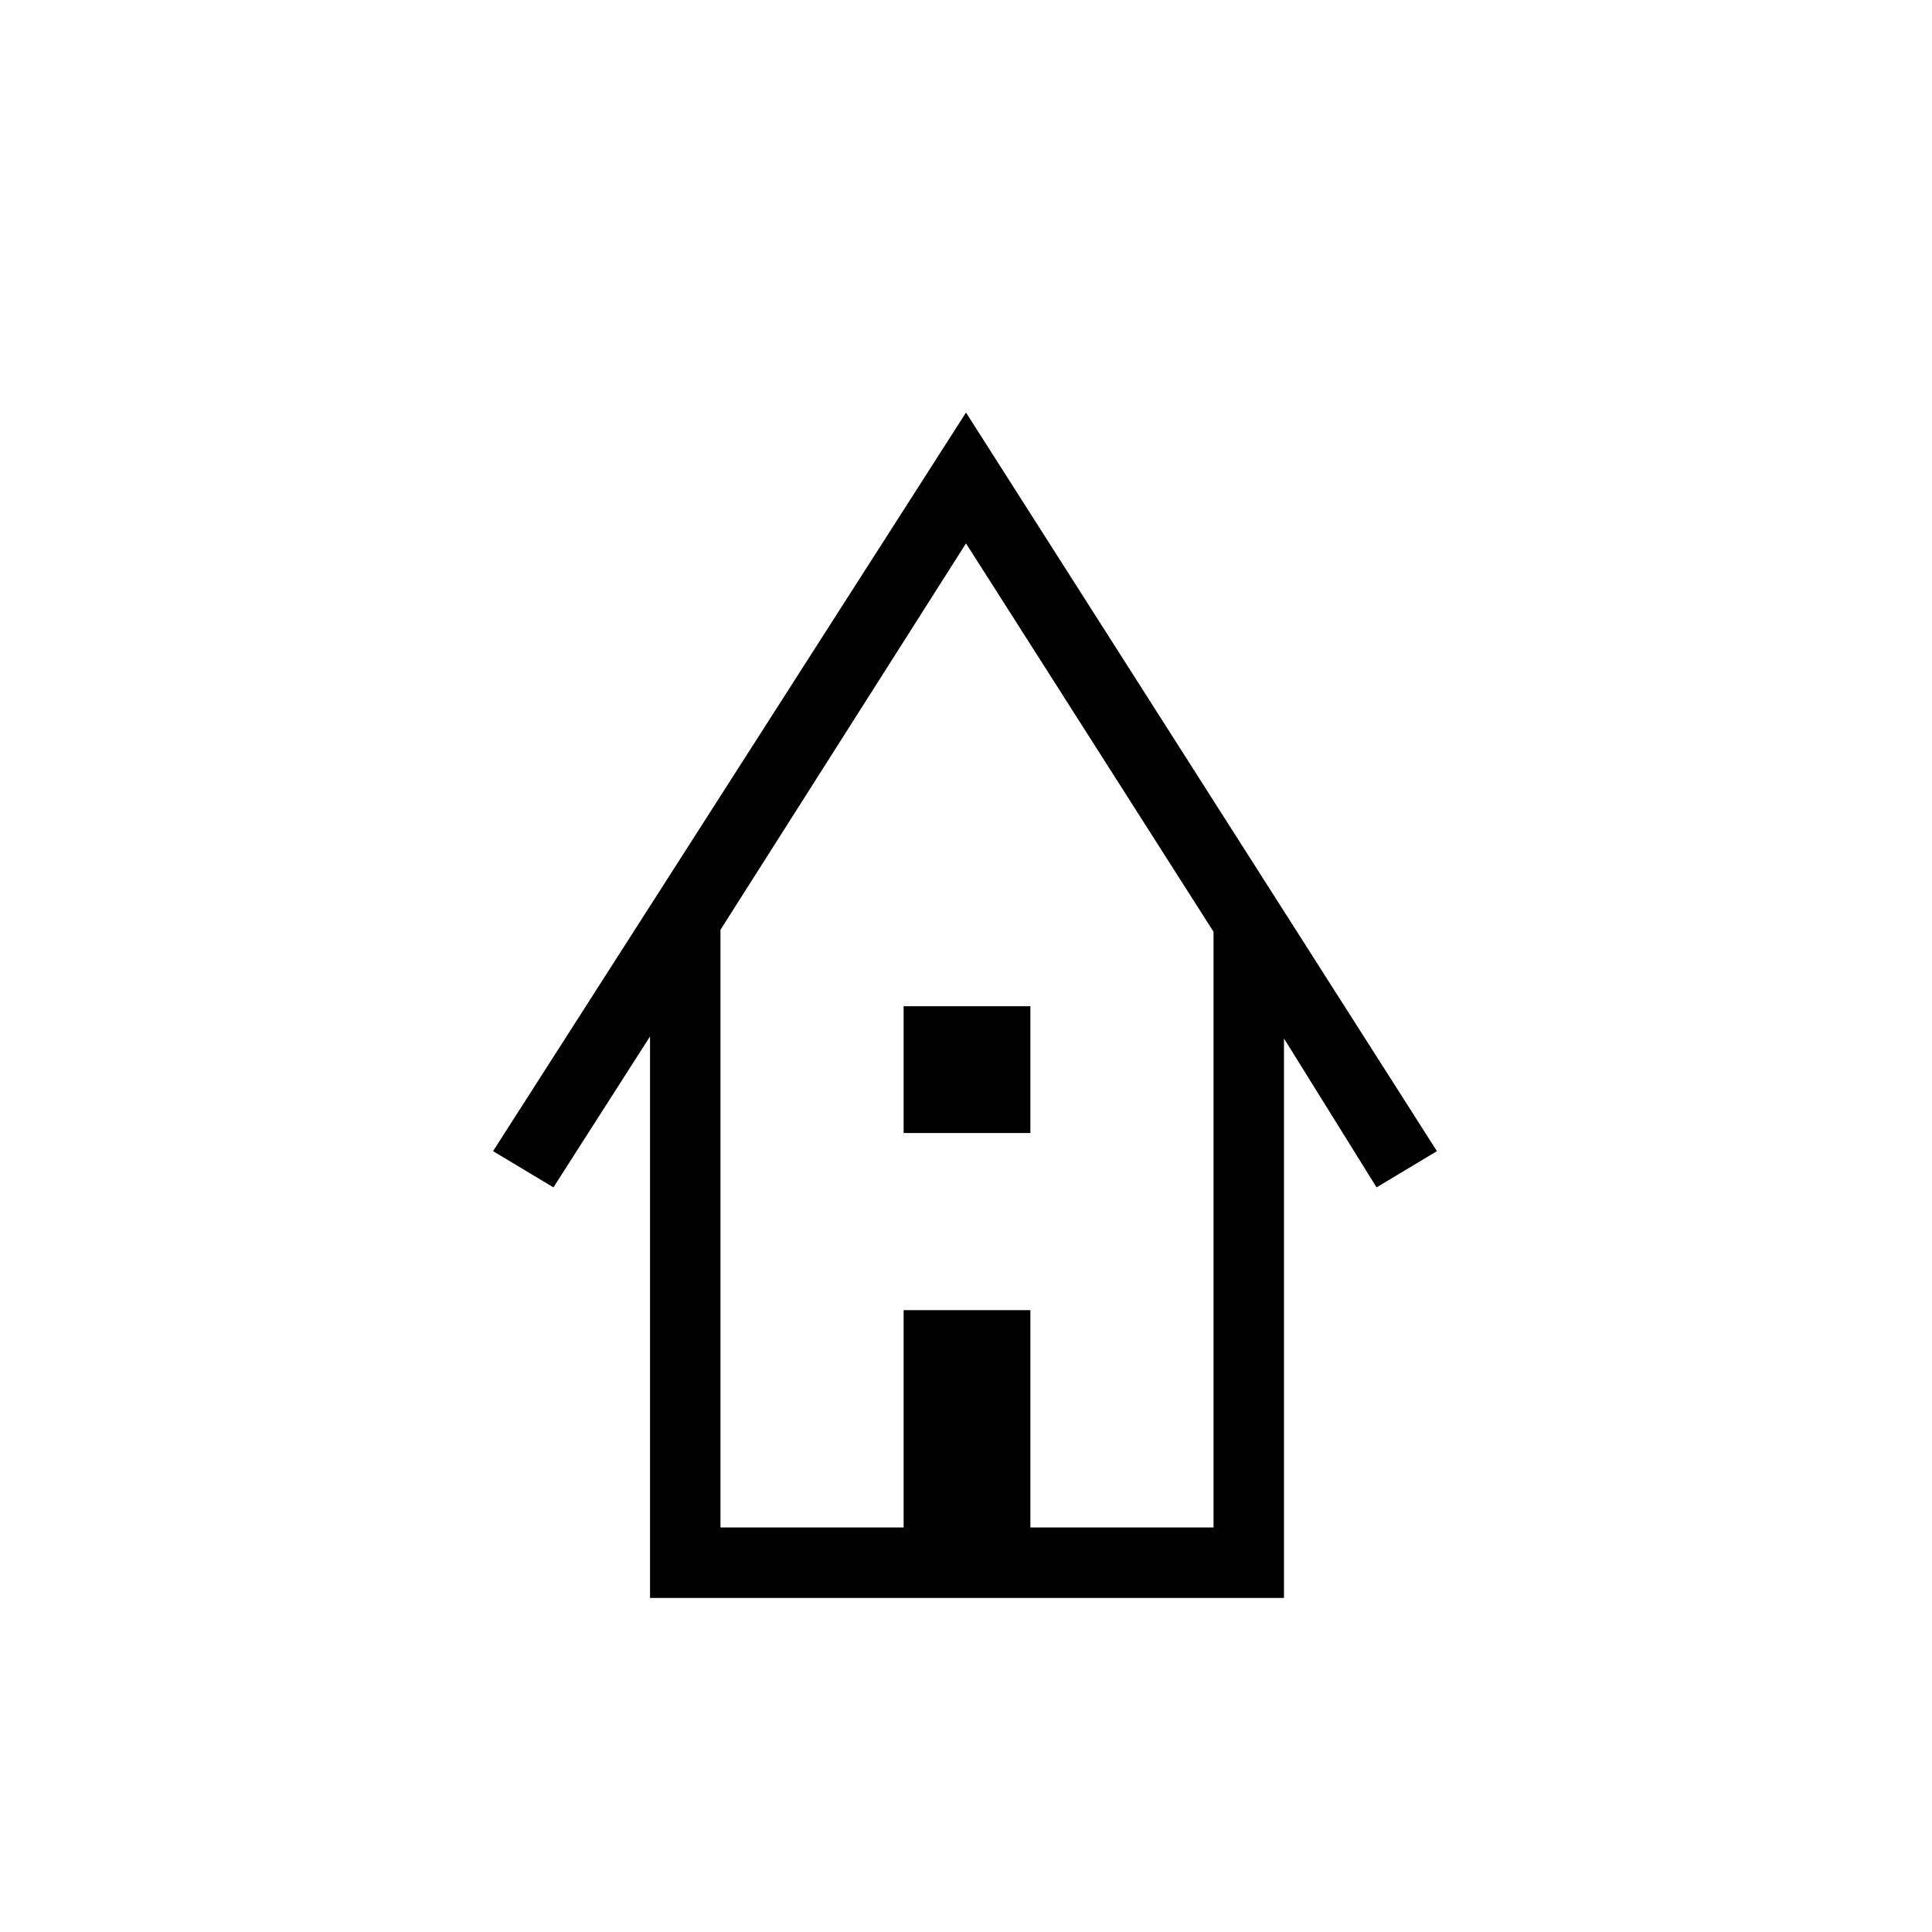 <svg xmlns="http://www.w3.org/2000/svg" height="48" viewBox="0 -960 960 960" width="48"><path d="M323-166v-279l-48 75-30-18 235-367 234 367-30 18-46-74v278H323Zm35-35h91v-108h63v108h91v-296L480-690 358-498v297Zm91-196v-63h63v63h-63Zm-91 196h245-245Z"/></svg>